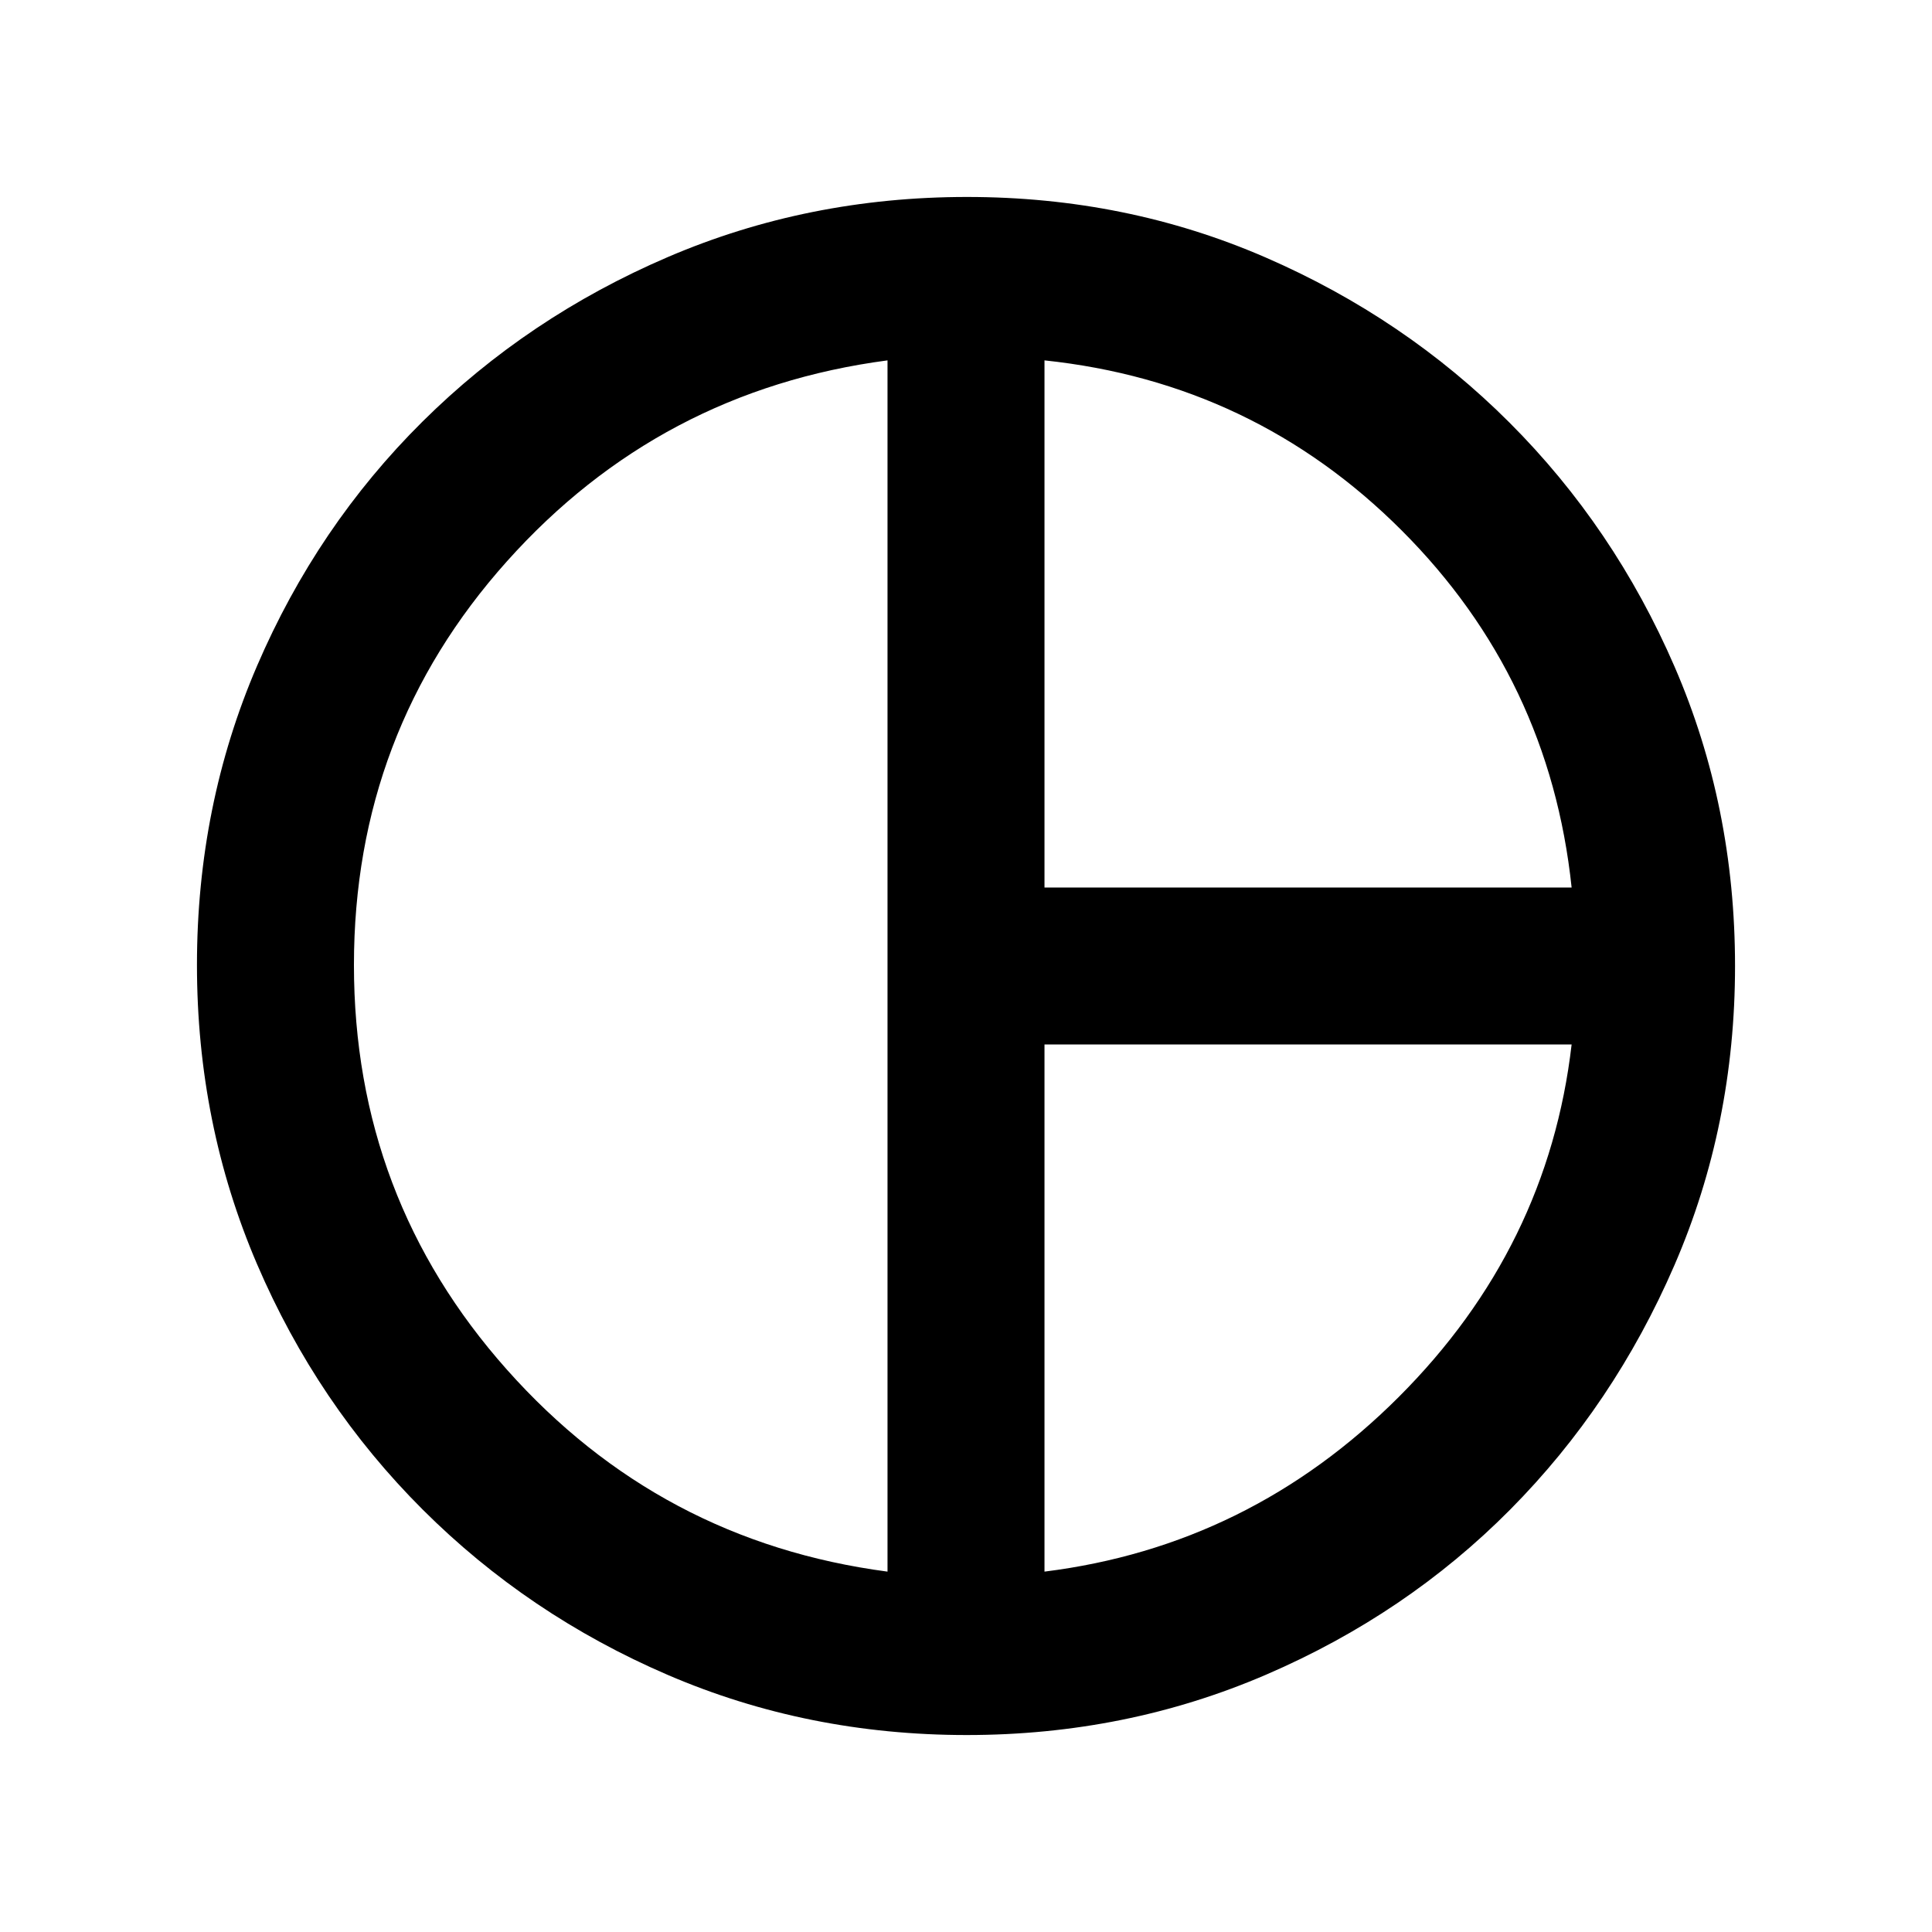 <svg xmlns="http://www.w3.org/2000/svg" height="20" viewBox="0 -960 960 960" width="20"><path d="M519-519h261.93q-10.97-103.96-84.47-177.46-73.5-73.5-177.46-84.47V-519Zm-78 339.93v-601.86Q327.85-766 251.86-681.05q-75.99 84.94-75.99 200.55 0 115.61 75.99 201.05Q327.85-194 441-179.07Zm78 0q101.96-12.71 176.09-86.84 74.13-74.13 85.84-175.09H519v261.93ZM480-480Zm.38 382.13q-79.11 0-148.52-29.85-69.4-29.85-121.84-82.19-52.43-52.35-82.29-121.93-29.86-69.59-29.86-148.71t29.85-148.56q29.85-69.43 82.19-121.37 52.35-51.93 121.93-81.79 69.59-29.86 148.71-29.86t148.32 30.06q69.2 30.07 121.22 82.09 52.02 52.02 82.03 121.33 30.01 69.3 30.01 148.65 0 79.13-30.1 148.64-30.1 69.51-81.63 121.47-51.53 51.96-121.2 81.99-69.66 30.03-148.82 30.03Z"/></svg>